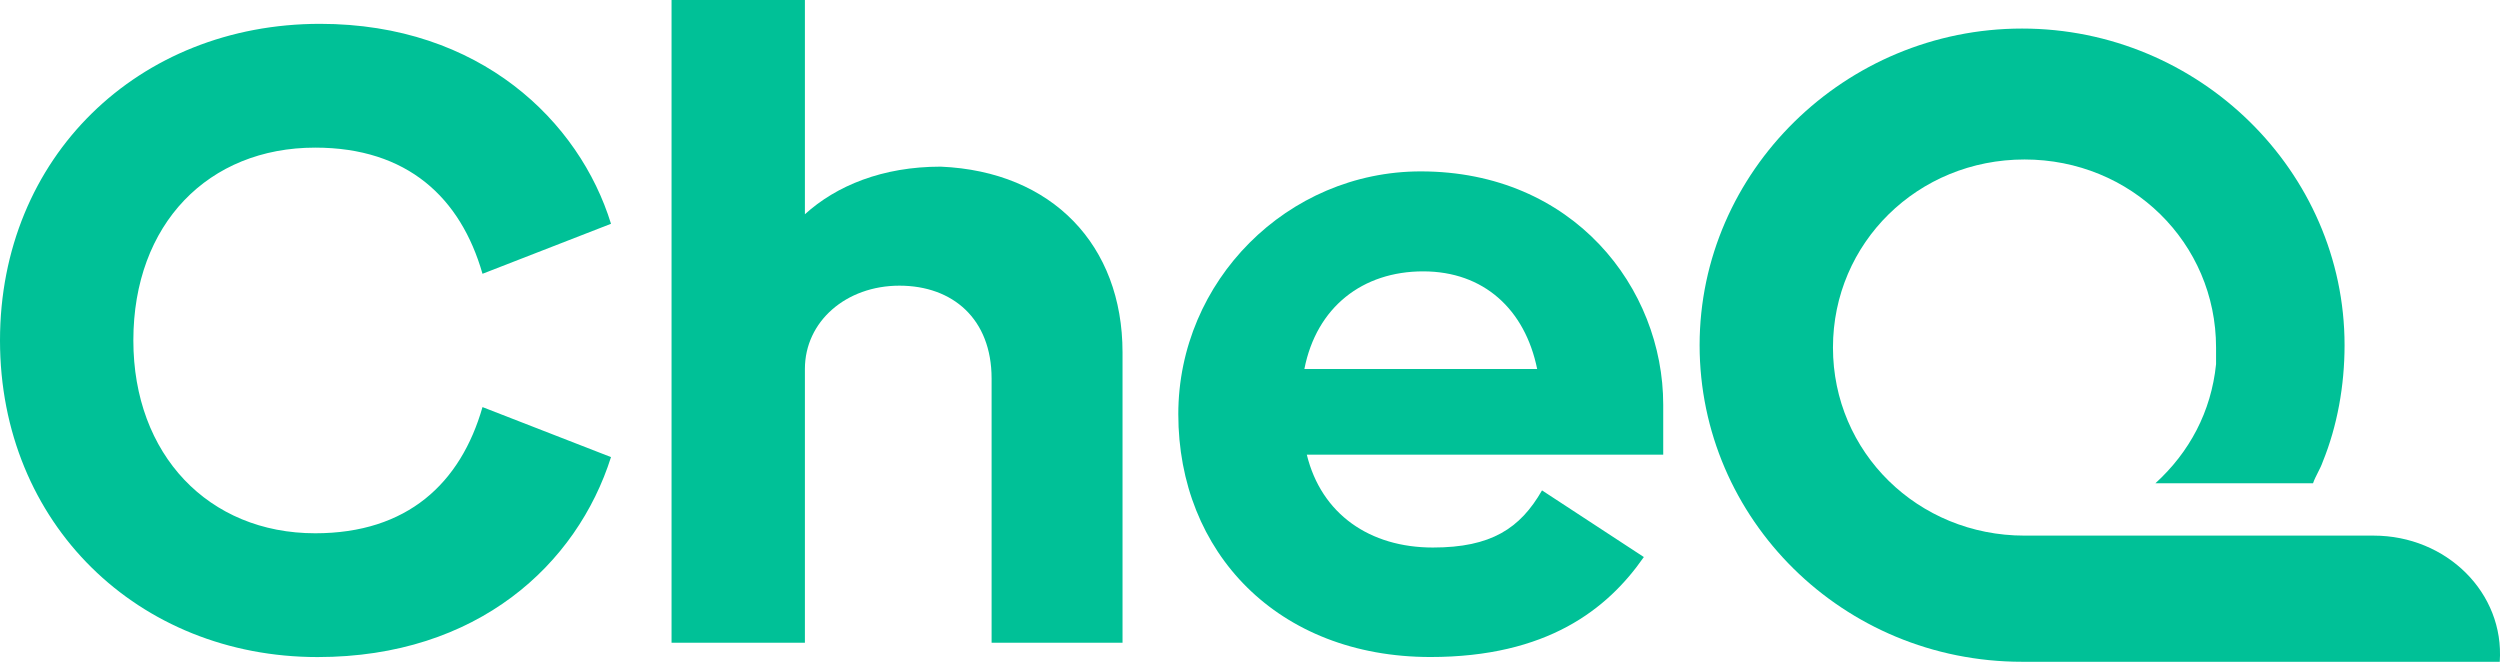 <svg width="97" height="26" viewBox="0 0 97 26" fill="none" xmlns="http://www.w3.org/2000/svg">
<path d="M0 13.209C0 6.097 5.362 0.925 12.418 0.925C18.627 0.925 22.484 4.712 23.707 8.683L18.721 10.623C17.874 7.667 15.805 5.728 12.23 5.728C8.09 5.728 5.174 8.683 5.174 13.209C5.174 17.643 8.09 20.691 12.23 20.691C15.805 20.691 17.874 18.751 18.721 15.795L23.707 17.735C22.39 21.892 18.533 25.494 12.324 25.494C5.362 25.494 0 20.321 0 13.209Z" fill="#00C197"/>
<path d="M43.554 13.67V24.939H38.474V14.686C38.474 12.377 36.969 11.084 34.899 11.084C32.83 11.084 31.23 12.469 31.23 14.317V24.939H26.056V0H31.23V8.313C32.453 7.204 34.241 6.466 36.499 6.466C40.826 6.65 43.554 9.514 43.554 13.67Z" fill="#00C197"/>
<path d="M55.596 21.244C57.854 21.244 58.983 20.505 59.83 19.027L63.781 21.613C62.37 23.645 60.018 25.492 55.502 25.492C49.575 25.492 45.718 21.428 45.718 16.071C45.718 10.899 49.952 6.65 55.126 6.65C61.053 6.65 64.533 11.176 64.533 15.702V17.641H50.704C51.269 19.951 53.15 21.244 55.596 21.244ZM59.642 14.316C59.171 12.007 57.572 10.529 55.22 10.529C52.868 10.529 51.081 11.915 50.61 14.316H59.642Z" fill="#00C197"/>
<path d="M92.098 20.782H78.551C74.411 20.782 71.119 17.549 71.119 13.485C71.119 9.421 74.411 6.188 78.551 6.188C82.69 6.188 85.983 9.421 85.983 13.485C85.983 13.762 85.983 13.947 85.983 14.131C85.794 15.979 84.948 17.549 83.631 18.75H89.746C89.84 18.473 90.028 18.195 90.122 17.918C90.686 16.533 90.969 14.963 90.969 13.393C90.969 6.65 85.324 1.108 78.457 1.108C71.589 1.108 65.945 6.65 65.945 13.393C65.945 20.135 71.495 25.677 78.457 25.677H96.99C97.178 22.998 94.92 20.782 92.098 20.782Z" fill="#00C197"/>
</svg>
